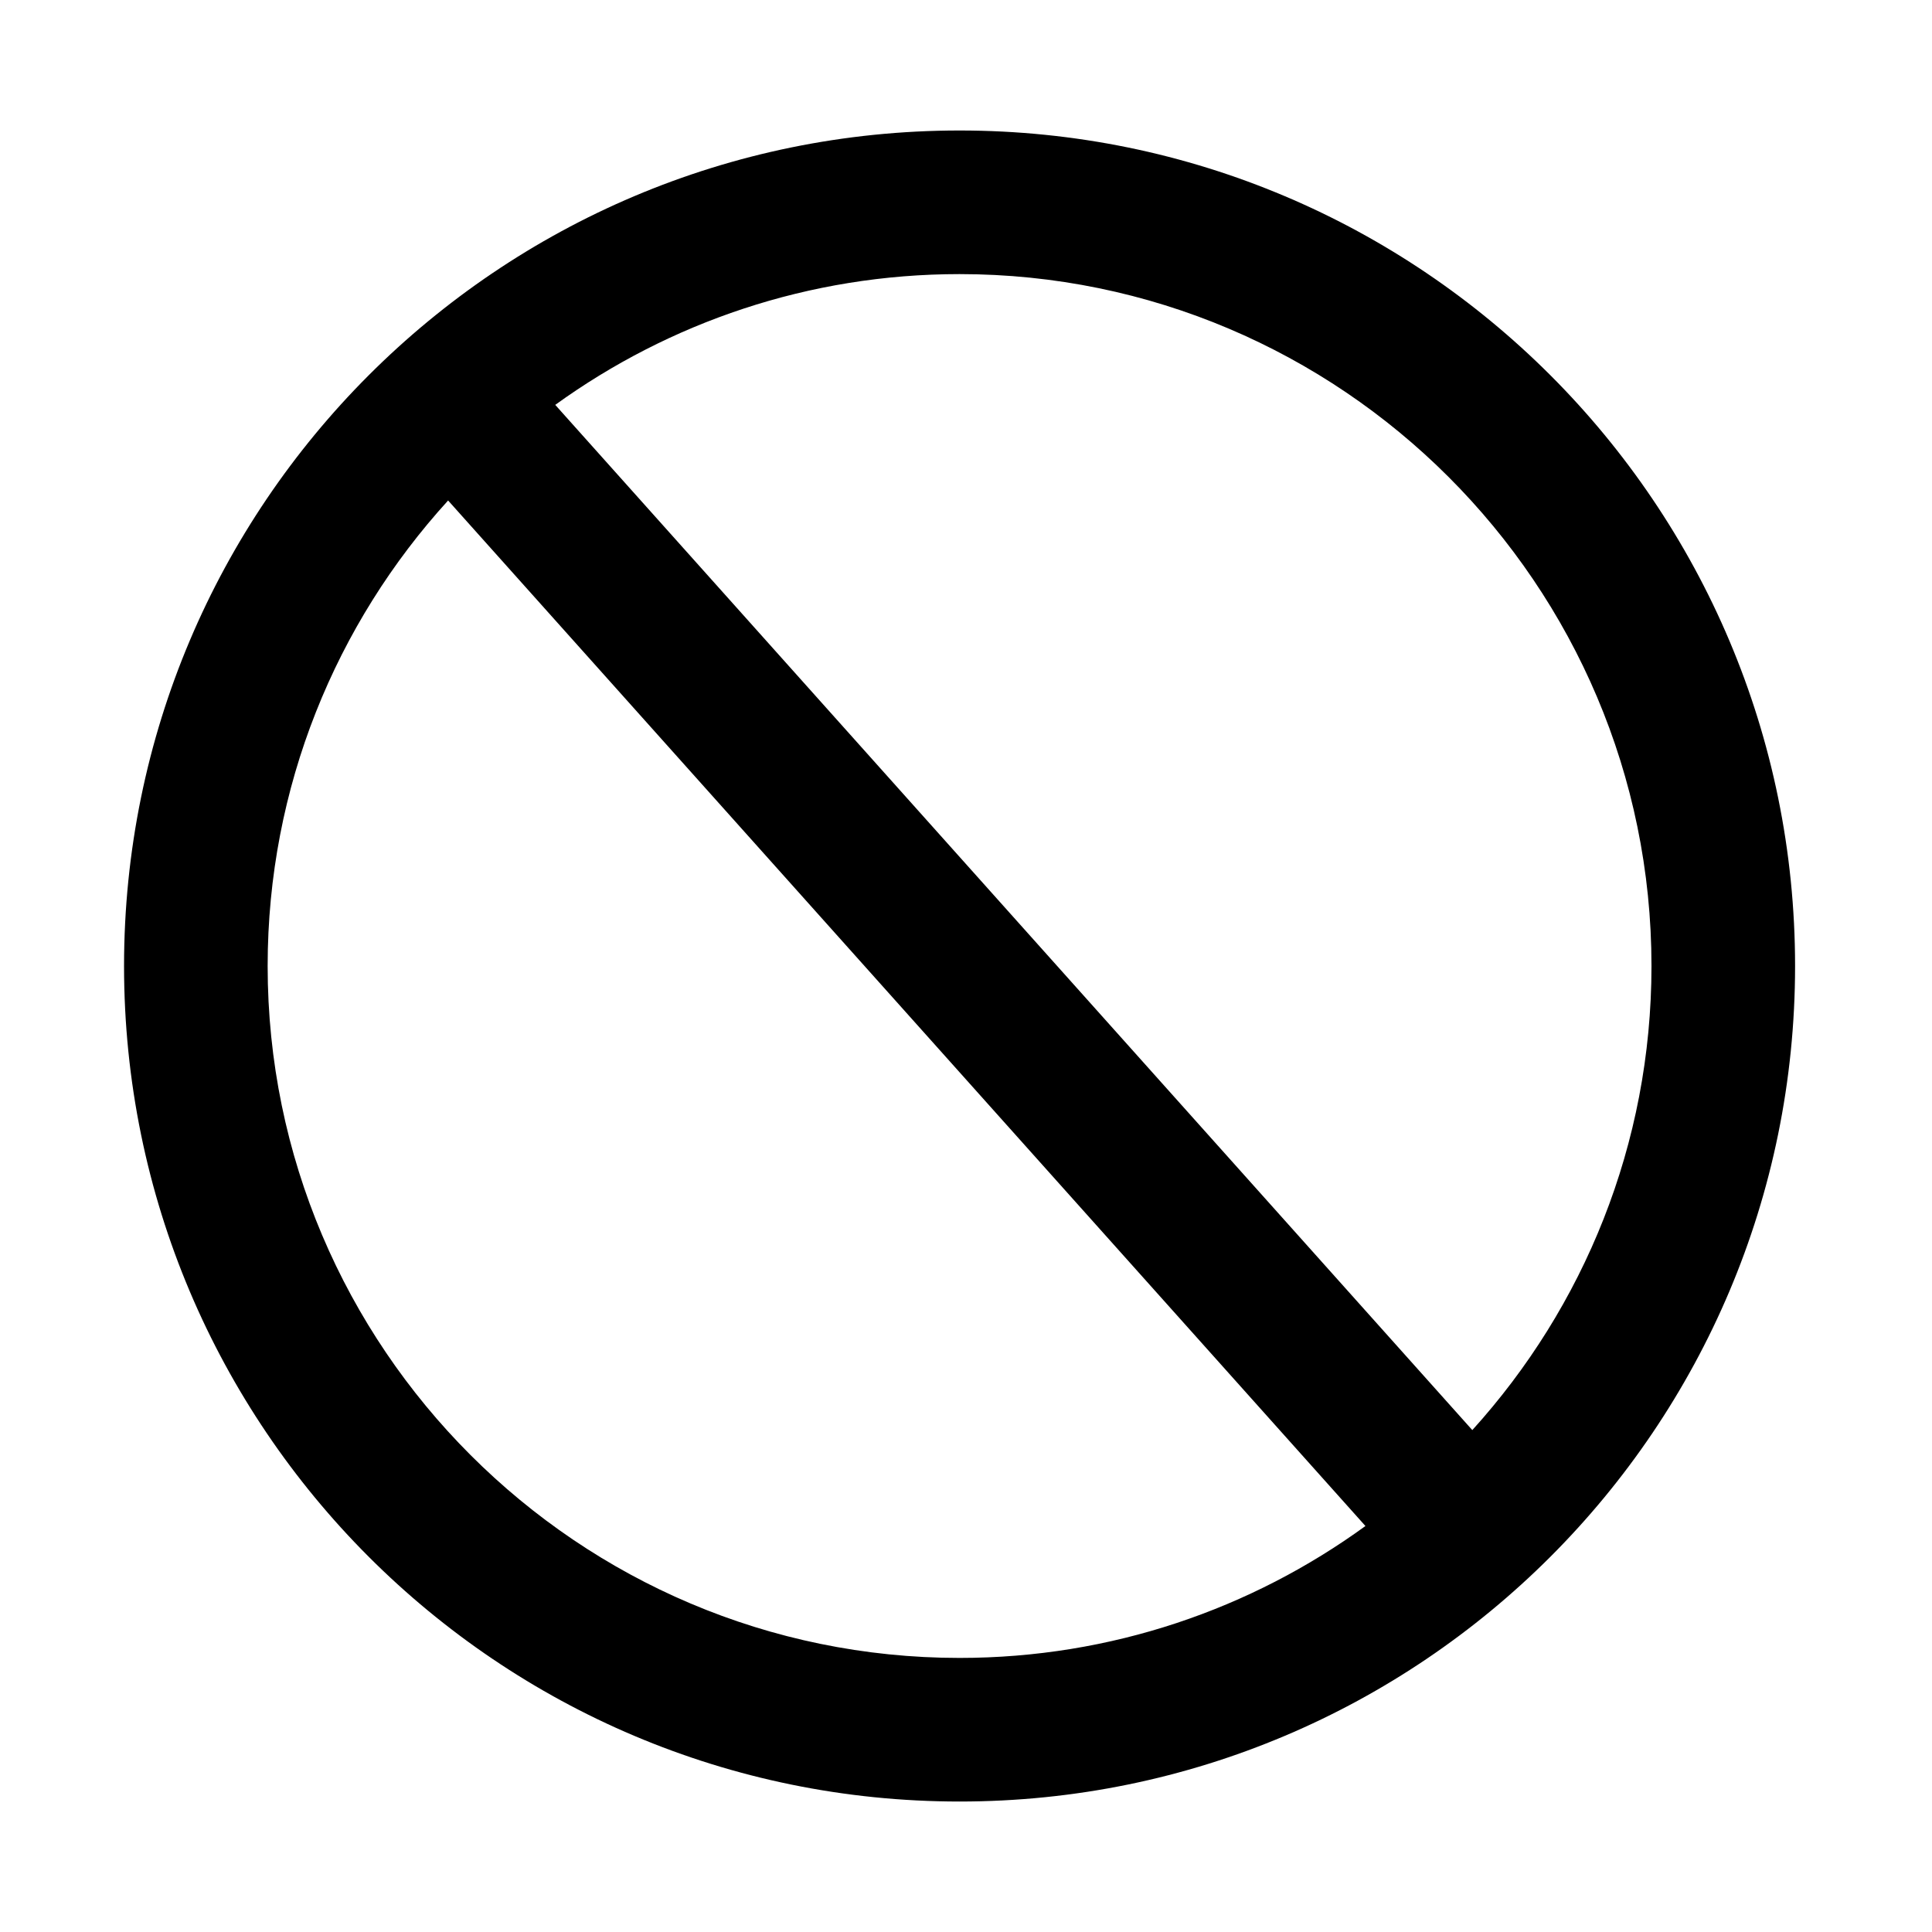 <?xml version="1.0" encoding="utf-8"?>
<!-- Generator: Adobe Illustrator 21.0.0, SVG Export Plug-In . SVG Version: 6.00 Build 0)  -->
<svg version="1.1" id="图形" xmlns="http://www.w3.org/2000/svg" xmlns:xlink="http://www.w3.org/1999/xlink" x="0px" y="0px"
	 viewBox="438.651 389.297 295.979 295.982" enable-background="new 438.651 389.297 295.979 295.982" xml:space="preserve">
<path d="M585.654,409.288c-70.692,0-128,57.308-128,128s57.308,128,128,128s128-57.308,128-128S656.347,409.288,585.654,409.288z
	 M585.654,643.288c-58.449,0-106-47.551-106-106c0-27.438,10.48-52.473,27.646-71.317l140.534,157.108
	C630.355,635.783,608.866,643.288,585.654,643.288z M664.207,608.385L523.714,451.323c17.435-12.598,38.835-20.034,61.941-20.034
	c58.449,0,106,47.551,106,106C691.654,564.62,681.255,589.567,664.207,608.385z"/>
</svg>
